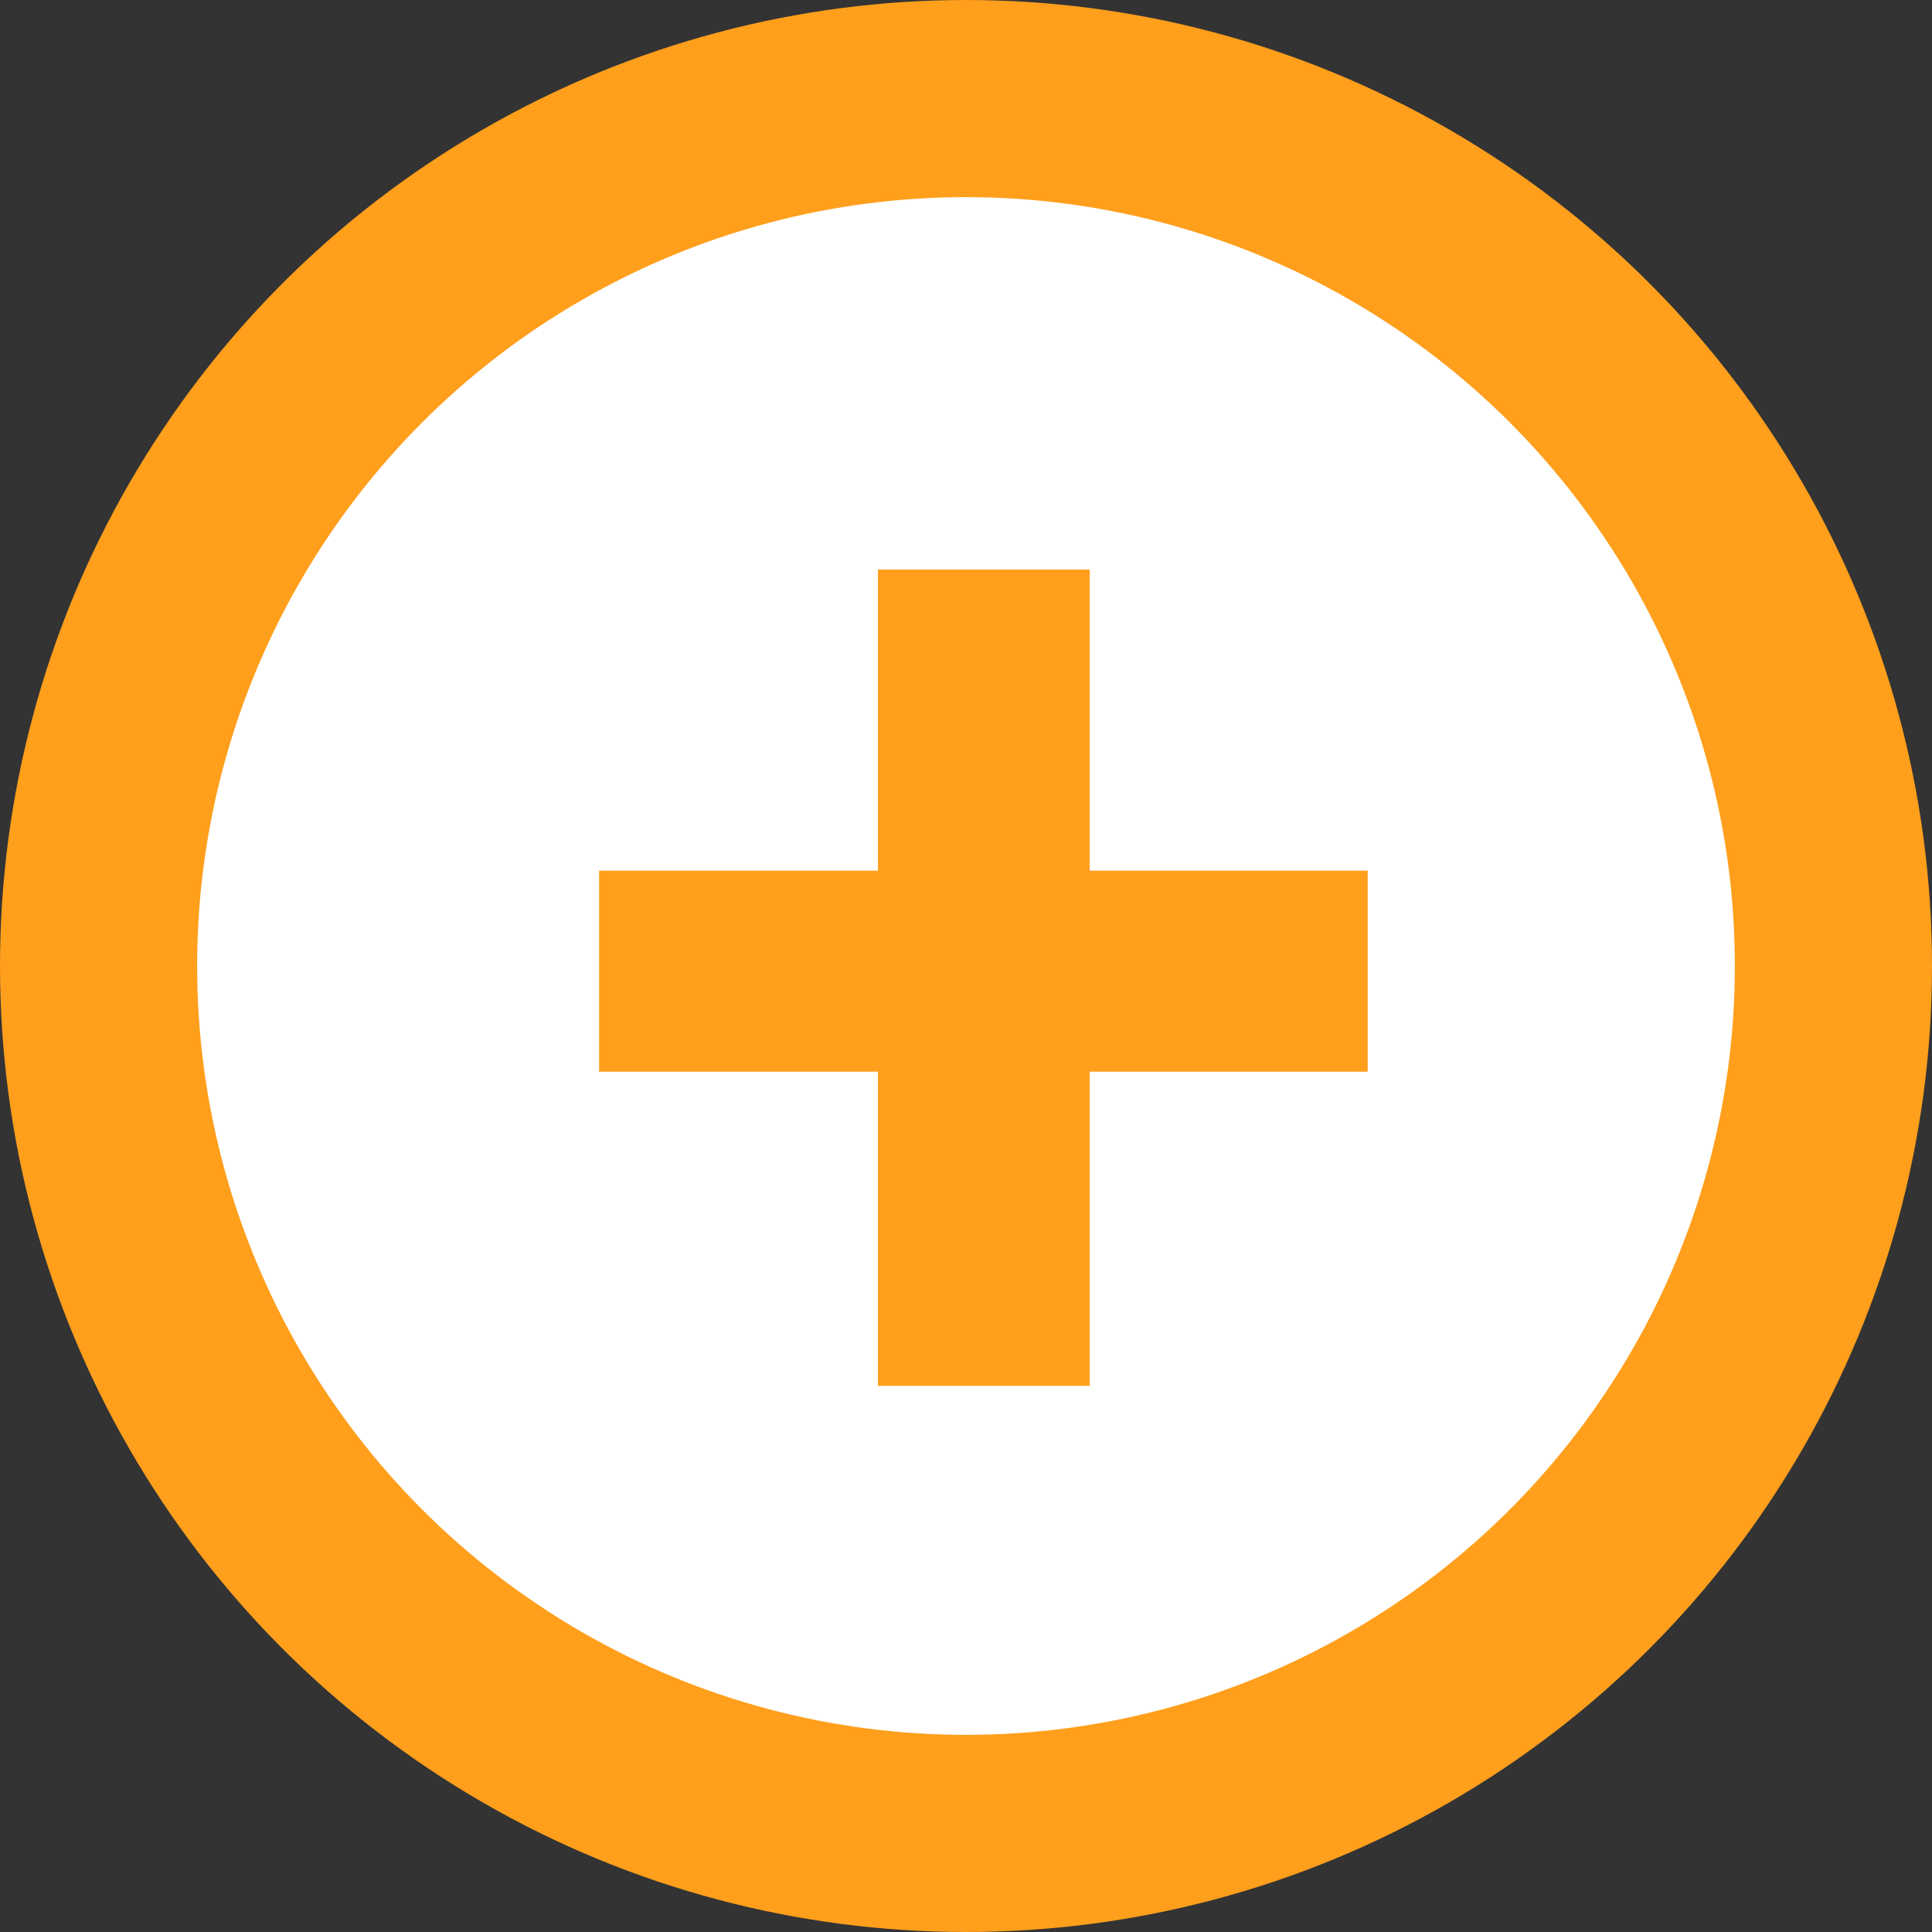 <svg width="49" height="49" viewBox="0 0 49 49" fill="none" xmlns="http://www.w3.org/2000/svg">
<rect x="0" y="0" width="49" height="49" fill="#333333" stroke="none"/>
<circle cx="24.5" cy="24.5" r="22" fill="white" stroke="#FF9F1C" stroke-width="5"/>
<path d="M27.637 22.082H34.688V27.18H27.637V35.148H22.266V27.18H15.195V22.082H22.266V14.445H27.637V22.082Z" fill="#FF9F1C"/>
</svg>
